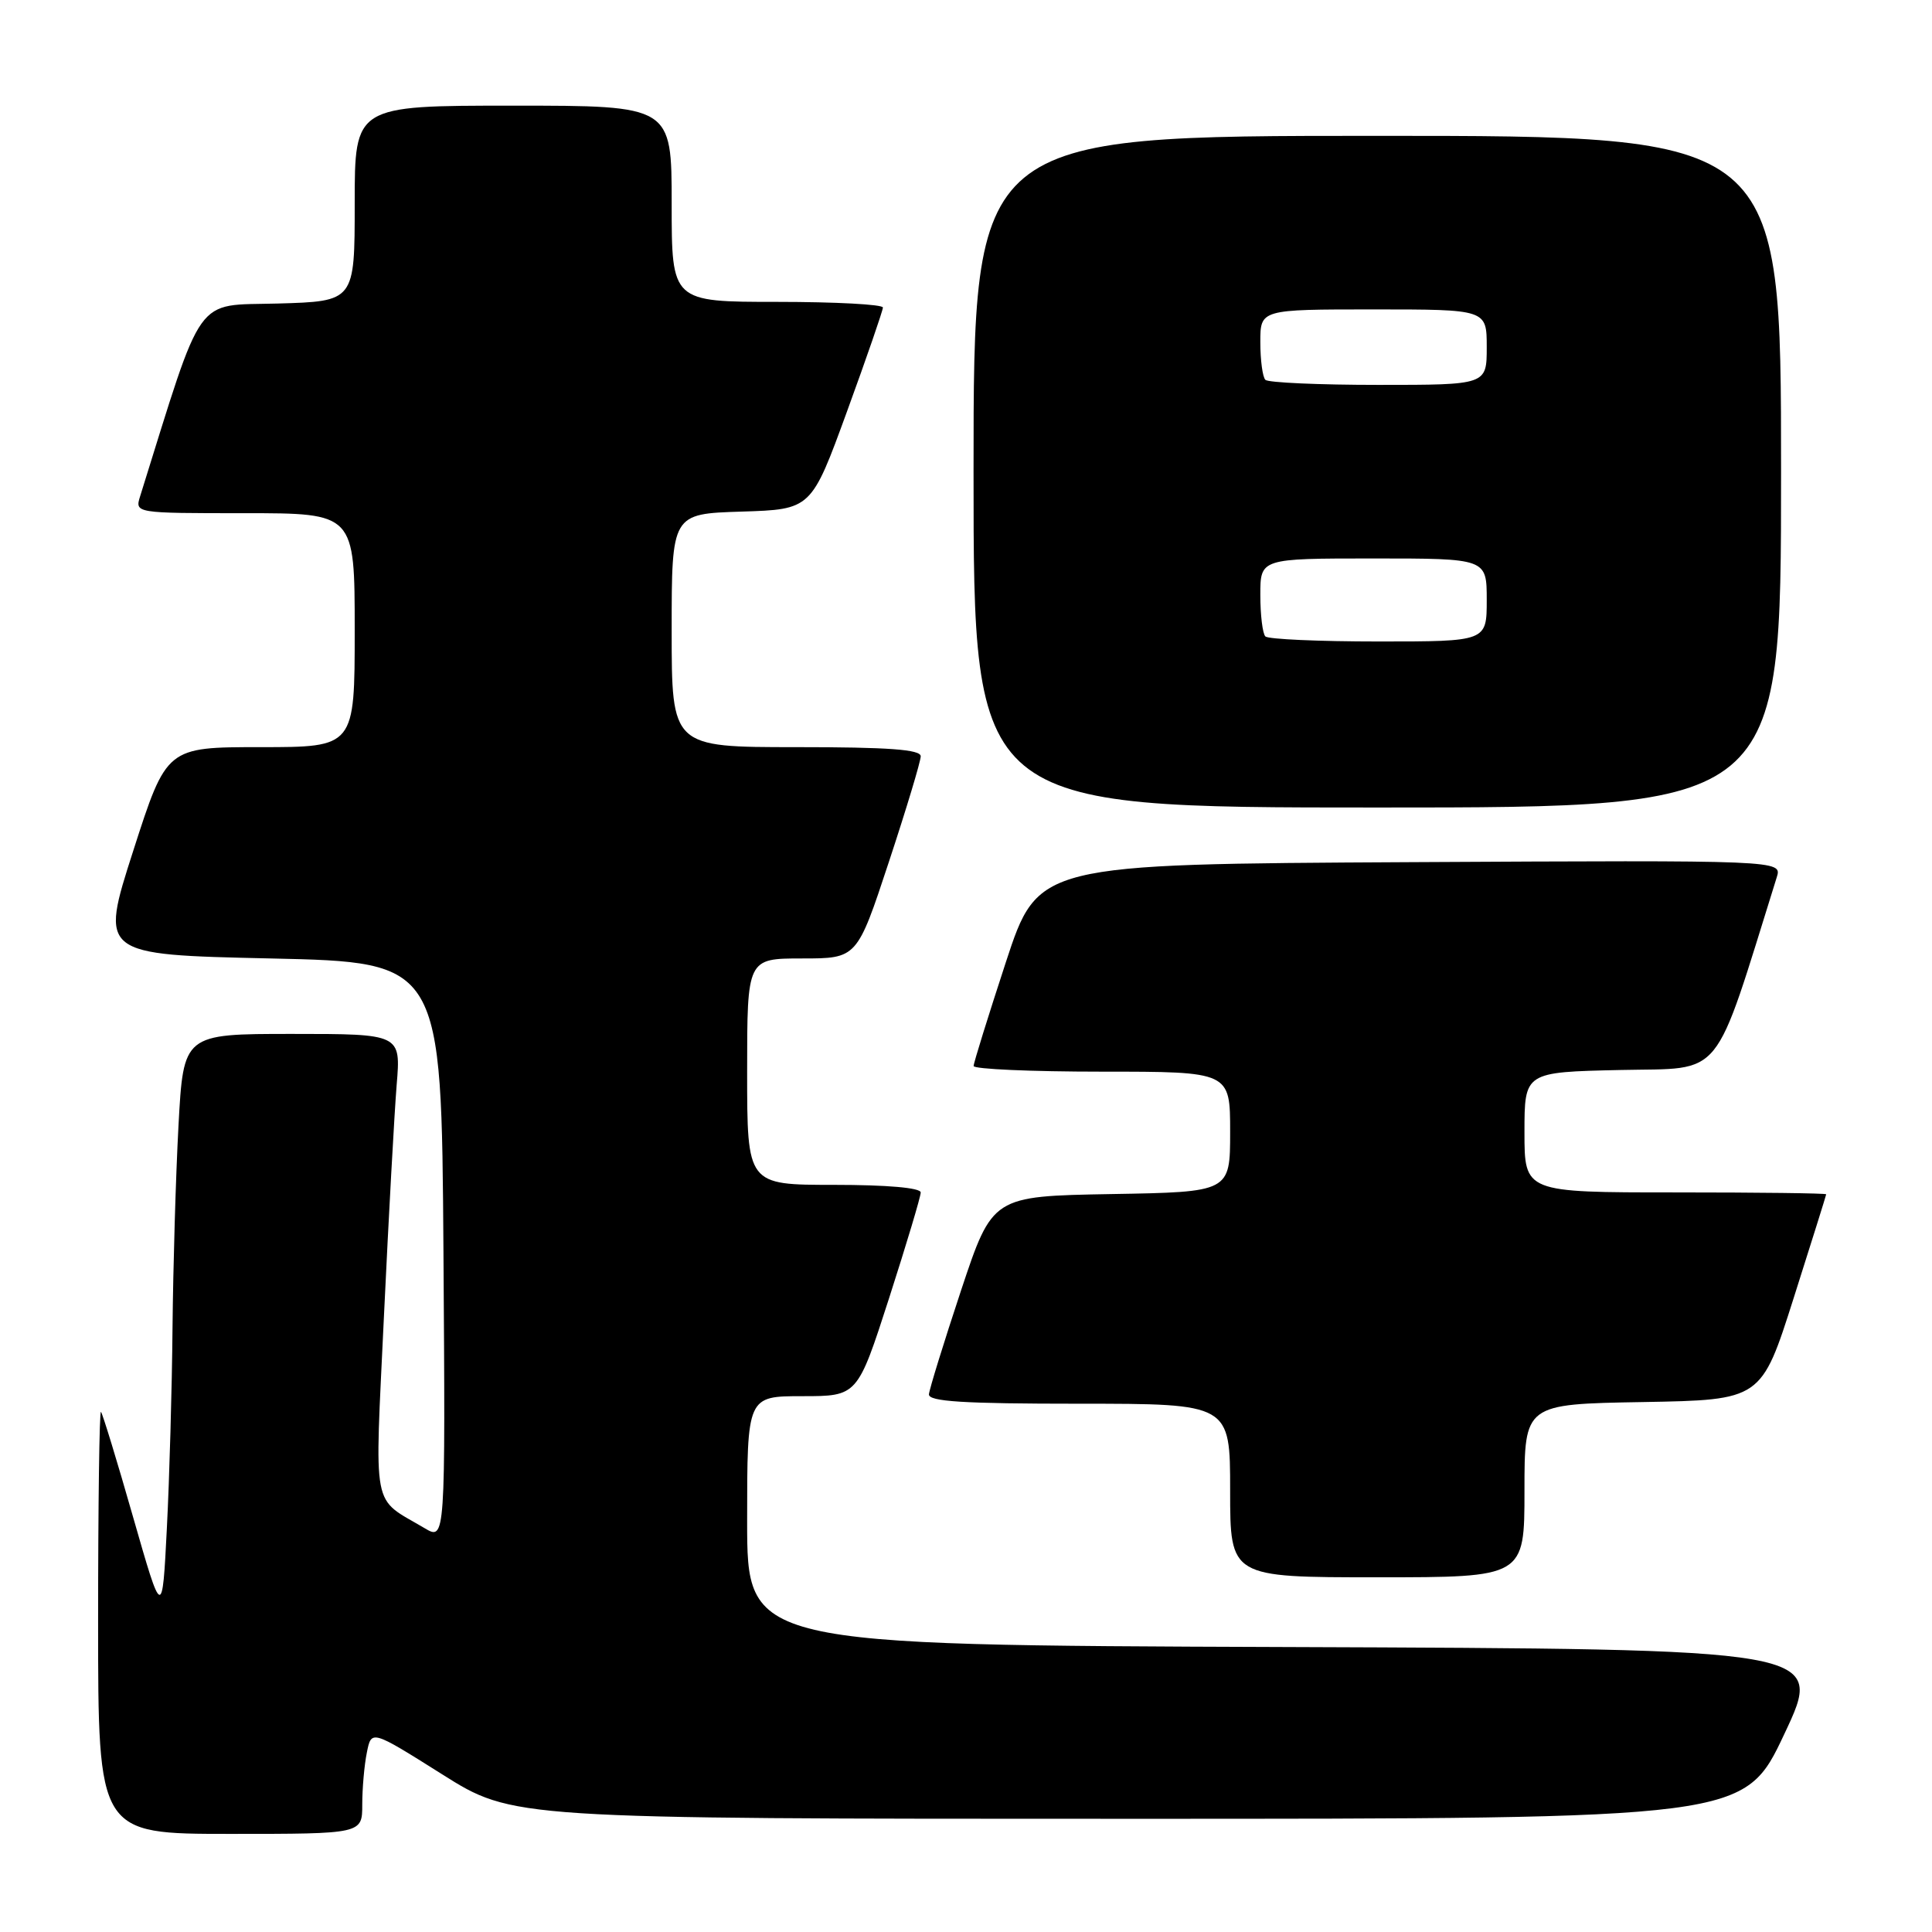 <?xml version="1.0" encoding="UTF-8" standalone="no"?>
<!DOCTYPE svg PUBLIC "-//W3C//DTD SVG 1.1//EN" "http://www.w3.org/Graphics/SVG/1.1/DTD/svg11.dtd" >
<svg xmlns="http://www.w3.org/2000/svg" xmlns:xlink="http://www.w3.org/1999/xlink" version="1.1" viewBox="0 0 256 256">
 <g >
 <path fill="currentColor"
d=" M 48.00 239.12 C 48.00 236.99 48.27 233.89 48.61 232.22 C 49.21 229.20 49.21 229.20 58.58 235.10 C 67.94 241.00 67.94 241.00 149.54 241.00 C 231.14 241.00 231.14 241.00 236.44 229.75 C 241.75 218.50 241.75 218.50 170.38 218.24 C 99.00 217.99 99.00 217.99 99.00 201.49 C 99.00 185.00 99.00 185.00 106.31 185.00 C 113.62 185.00 113.62 185.00 117.81 172.01 C 120.11 164.86 122.00 158.56 122.00 158.01 C 122.00 157.39 117.55 157.00 110.50 157.00 C 99.00 157.00 99.00 157.00 99.00 142.00 C 99.00 127.00 99.00 127.00 106.28 127.00 C 113.56 127.00 113.56 127.00 117.78 114.21 C 120.10 107.18 122.00 100.88 122.00 100.21 C 122.00 99.31 117.74 99.00 105.50 99.00 C 89.00 99.00 89.00 99.00 89.00 83.54 C 89.00 68.08 89.00 68.08 98.25 67.79 C 107.50 67.50 107.50 67.50 112.24 54.50 C 114.85 47.35 116.98 41.16 116.99 40.75 C 117.00 40.34 110.70 40.00 103.00 40.00 C 89.00 40.00 89.00 40.00 89.00 27.00 C 89.00 14.00 89.00 14.00 68.00 14.00 C 47.00 14.00 47.00 14.00 47.00 26.97 C 47.00 39.93 47.00 39.93 36.78 40.22 C 25.65 40.53 27.08 38.52 18.57 65.75 C 17.87 68.00 17.87 68.00 32.43 68.00 C 47.00 68.00 47.00 68.00 47.00 83.50 C 47.00 99.00 47.00 99.00 34.54 99.00 C 22.07 99.00 22.07 99.00 17.65 112.75 C 13.23 126.50 13.23 126.50 35.86 127.00 C 58.50 127.50 58.50 127.50 58.76 165.81 C 59.02 204.13 59.02 204.13 56.26 202.49 C 49.16 198.28 49.64 200.75 50.88 174.30 C 51.50 161.21 52.26 147.46 52.56 143.75 C 53.12 137.00 53.12 137.00 38.71 137.00 C 24.31 137.00 24.31 137.00 23.65 149.16 C 23.29 155.84 22.94 167.88 22.86 175.91 C 22.79 183.93 22.45 195.90 22.11 202.50 C 21.50 214.50 21.50 214.50 17.63 201.00 C 15.51 193.57 13.59 187.31 13.38 187.08 C 13.17 186.85 13.00 199.34 13.00 214.83 C 13.00 243.00 13.00 243.00 30.50 243.00 C 48.00 243.00 48.00 243.00 48.00 239.12 Z  M 202.00 197.53 C 202.00 186.05 202.00 186.05 217.69 185.78 C 233.38 185.50 233.38 185.50 237.67 172.00 C 240.03 164.57 241.97 158.39 241.98 158.25 C 241.99 158.11 233.00 158.00 222.00 158.00 C 202.00 158.00 202.00 158.00 202.00 150.03 C 202.00 142.06 202.00 142.06 214.71 141.78 C 228.59 141.47 226.89 143.56 235.43 116.24 C 236.14 113.98 236.14 113.98 186.85 114.24 C 137.55 114.50 137.55 114.50 133.28 127.50 C 130.94 134.65 129.01 140.84 129.01 141.25 C 129.00 141.66 136.65 142.00 146.00 142.00 C 163.00 142.00 163.00 142.00 163.00 149.97 C 163.00 157.95 163.00 157.95 147.25 158.22 C 131.50 158.50 131.50 158.50 127.34 171.00 C 125.06 177.88 123.15 184.06 123.09 184.75 C 123.02 185.71 127.62 186.00 143.00 186.00 C 163.00 186.00 163.00 186.00 163.00 197.50 C 163.00 209.00 163.00 209.00 182.50 209.00 C 202.00 209.00 202.00 209.00 202.00 197.53 Z  M 236.00 62.50 C 236.00 18.00 236.00 18.00 182.50 18.00 C 129.00 18.00 129.00 18.00 129.00 62.50 C 129.00 107.00 129.00 107.00 182.50 107.00 C 236.00 107.00 236.00 107.00 236.00 62.50 Z  M 167.67 84.33 C 167.30 83.97 167.00 81.49 167.00 78.83 C 167.00 74.00 167.00 74.00 182.00 74.00 C 197.00 74.00 197.00 74.00 197.00 79.50 C 197.00 85.00 197.00 85.00 182.67 85.00 C 174.78 85.00 168.03 84.70 167.67 84.33 Z  M 167.67 50.33 C 167.30 49.97 167.00 47.72 167.00 45.33 C 167.00 41.00 167.00 41.00 182.00 41.00 C 197.00 41.00 197.00 41.00 197.00 46.00 C 197.00 51.00 197.00 51.00 182.67 51.00 C 174.78 51.00 168.03 50.70 167.67 50.33 Z "/>
</g>
</svg>
